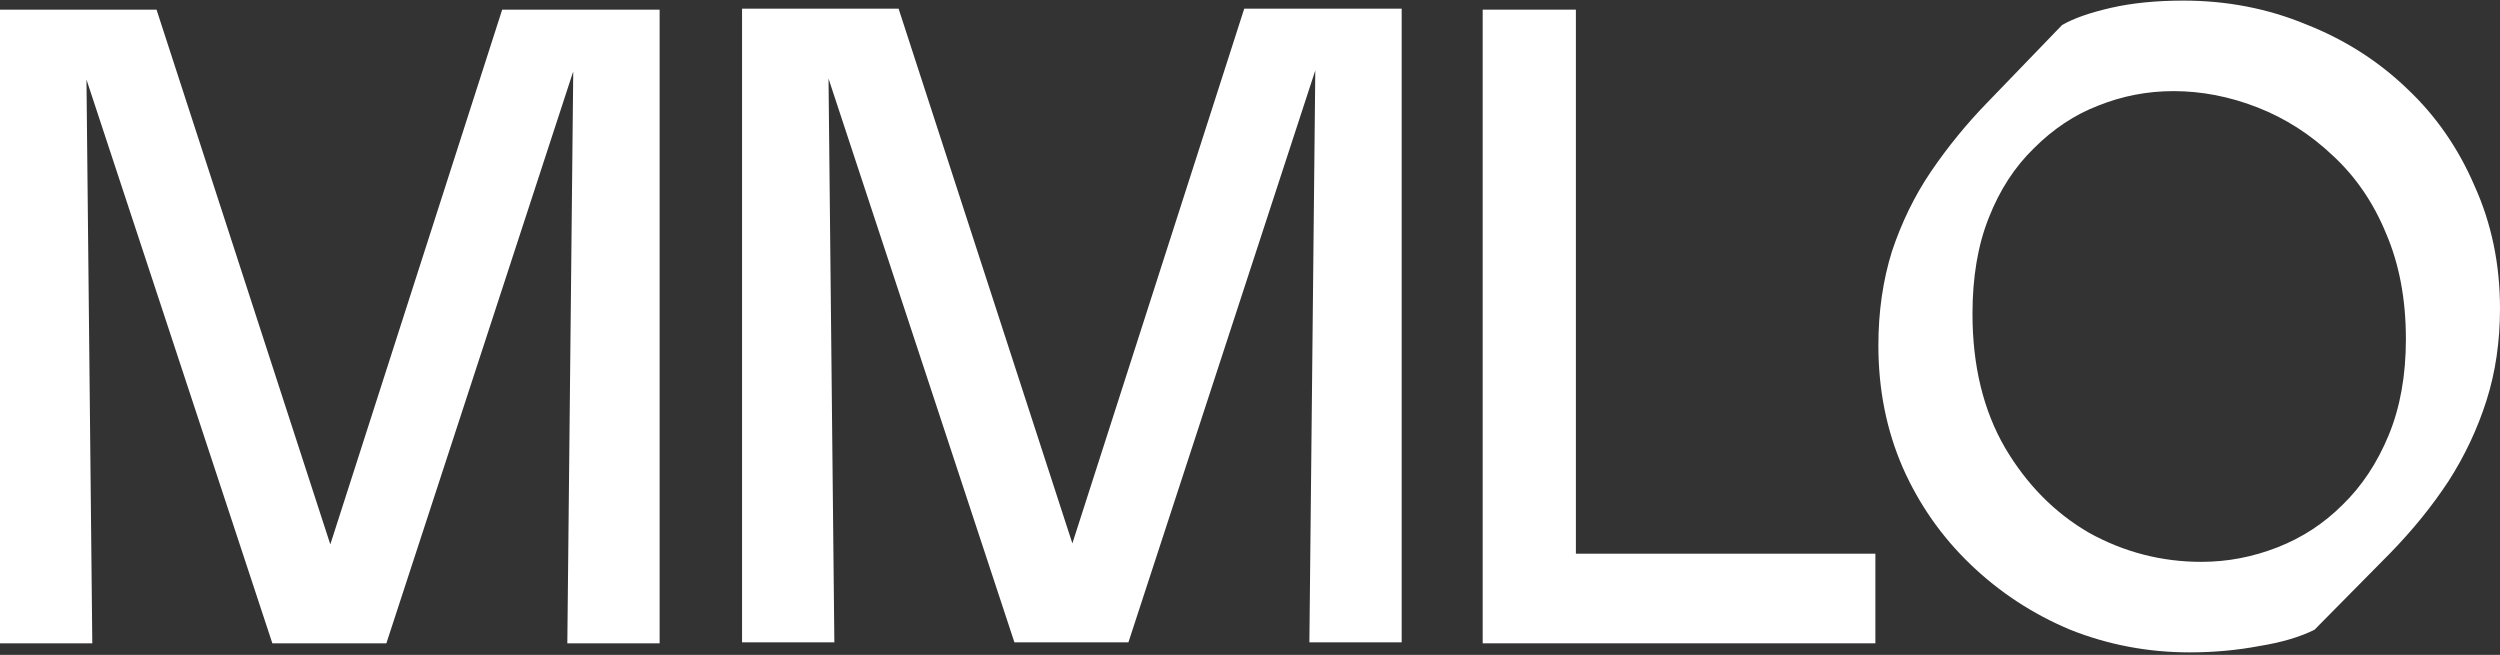 <?xml version="1.0" encoding="utf-8"?>
<svg width="481" height="126" viewBox="0 0 481 126" fill="none" xmlns="http://www.w3.org/2000/svg">
  <rect x="0" y="0" width="481" height="126" fill="#333333" stroke="none"/>
  <path d="M421.287 125.517C413.279 125.517 405.619 124.065 398.307 121.162C391.112 118.143 384.728 113.963 379.158 108.622C373.587 103.281 369.234 97.069 366.101 89.986C362.967 82.787 361.4 74.95 361.4 66.474C361.4 59.971 362.271 53.934 364.012 48.36C365.869 42.787 368.364 37.678 371.498 33.033C374.747 28.273 378.345 23.861 382.291 19.797L396.741 4.818C398.946 3.541 402.079 2.438 406.141 1.509C410.203 0.58 414.846 0.116 420.069 0.116C428.425 0.116 436.259 1.625 443.571 4.644C450.998 7.547 457.498 11.669 463.069 17.01C468.64 22.235 472.992 28.505 476.125 35.82C479.375 43.019 481 50.857 481 59.333C481 65.719 480.129 71.641 478.389 77.098C476.648 82.555 474.21 87.722 471.077 92.599C467.943 97.359 464.229 101.946 459.935 106.358L445.312 121.162C442.526 122.556 438.986 123.601 434.692 124.297C430.398 125.11 425.93 125.517 421.287 125.517ZM423.55 108.1C428.541 108.1 433.415 107.171 438.174 105.313C442.932 103.455 447.11 100.727 450.708 97.127C454.422 93.528 457.382 89.057 459.587 83.716C461.792 78.375 462.895 72.221 462.895 65.254C462.895 57.591 461.618 50.799 459.065 44.877C456.627 38.955 453.204 33.962 448.793 29.898C444.499 25.834 439.683 22.758 434.344 20.668C429.005 18.578 423.608 17.532 418.154 17.532C413.163 17.532 408.347 18.461 403.704 20.319C399.178 22.061 395.058 24.79 391.344 28.505C387.63 32.105 384.728 36.575 382.639 41.916C380.55 47.141 379.506 53.295 379.506 60.378C379.506 70.363 381.595 78.956 385.773 86.155C389.951 93.237 395.348 98.695 401.963 102.526C408.695 106.242 415.89 108.1 423.55 108.1Z" style="fill: rgb(255, 255, 255);"/>
  <path d="M285.269 123.774V1.857H303.2V106.532H360.823V123.774H285.269Z" style="fill: rgb(255, 255, 255);"/>
  <path d="M0 123.774V1.857H30.117L66.85 114.892L60.235 115.066L96.62 1.857H126.911V123.774H109.154L110.373 5.863L112.636 6.56L74.336 123.774H52.401L13.753 6.56L16.538 5.863L17.757 123.774H0Z" style="fill: rgb(255, 255, 255);"/>
  <path d="M 142.771 123.583 L 142.771 1.666 L 172.889 1.666 L 209.622 114.701 L 203.006 114.875 L 239.391 1.666 L 269.682 1.666 L 269.682 123.583 L 251.925 123.583 L 253.144 5.672 L 255.407 6.369 L 217.108 123.583 L 195.172 123.583 L 156.525 6.369 L 159.31 5.672 L 160.529 123.583 L 142.771 123.583 Z" style="fill: rgb(255, 255, 255);"/>
</svg>